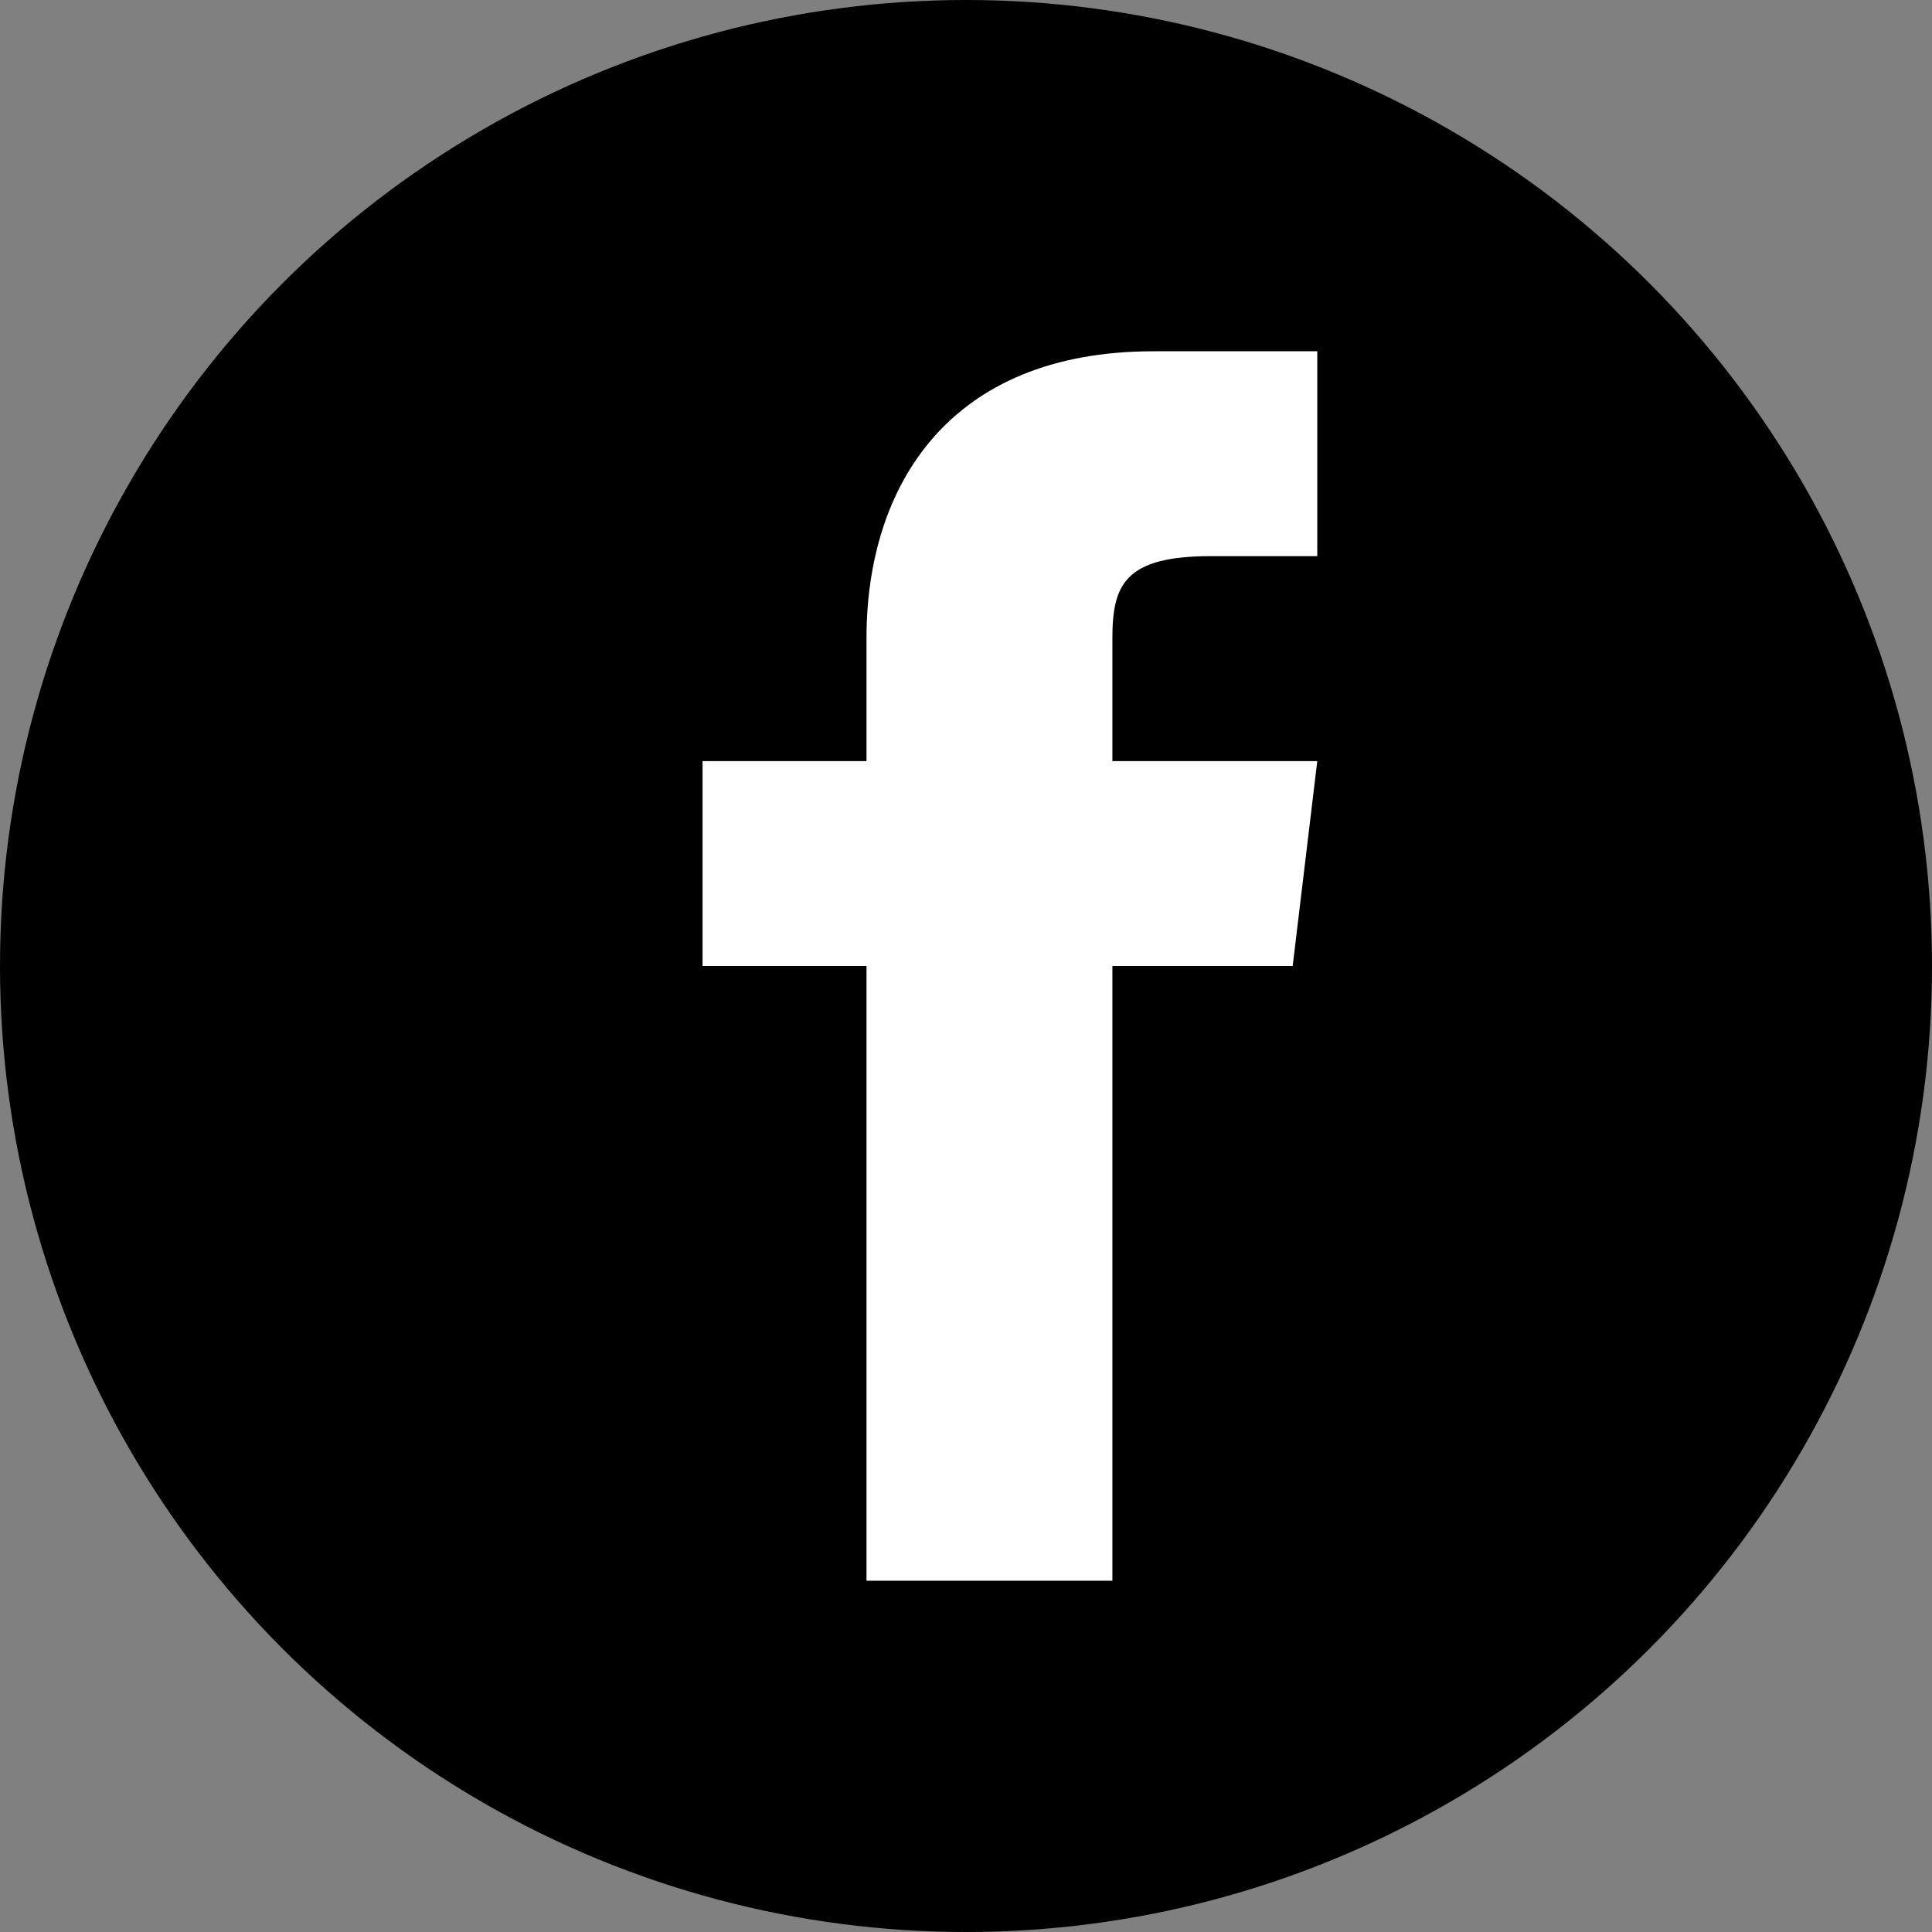 <svg width="22" height="22" viewBox="0 0 22 22" fill="none" xmlns="http://www.w3.org/2000/svg">
<rect x="0" y="0" width="22" height="22" fill="#808080" stroke="none"/>
<circle cx="11" cy="11" r="11" fill="black"/>
<path d="M12.667 8.667V7.267C12.667 6.66 12.807 6.333 13.787 6.333H15V4H13.133C10.8 4 9.867 5.54 9.867 7.267V8.667H8V11H9.867V18H12.667V11H14.72L15 8.667H12.667Z" fill="white"/>
</svg>

